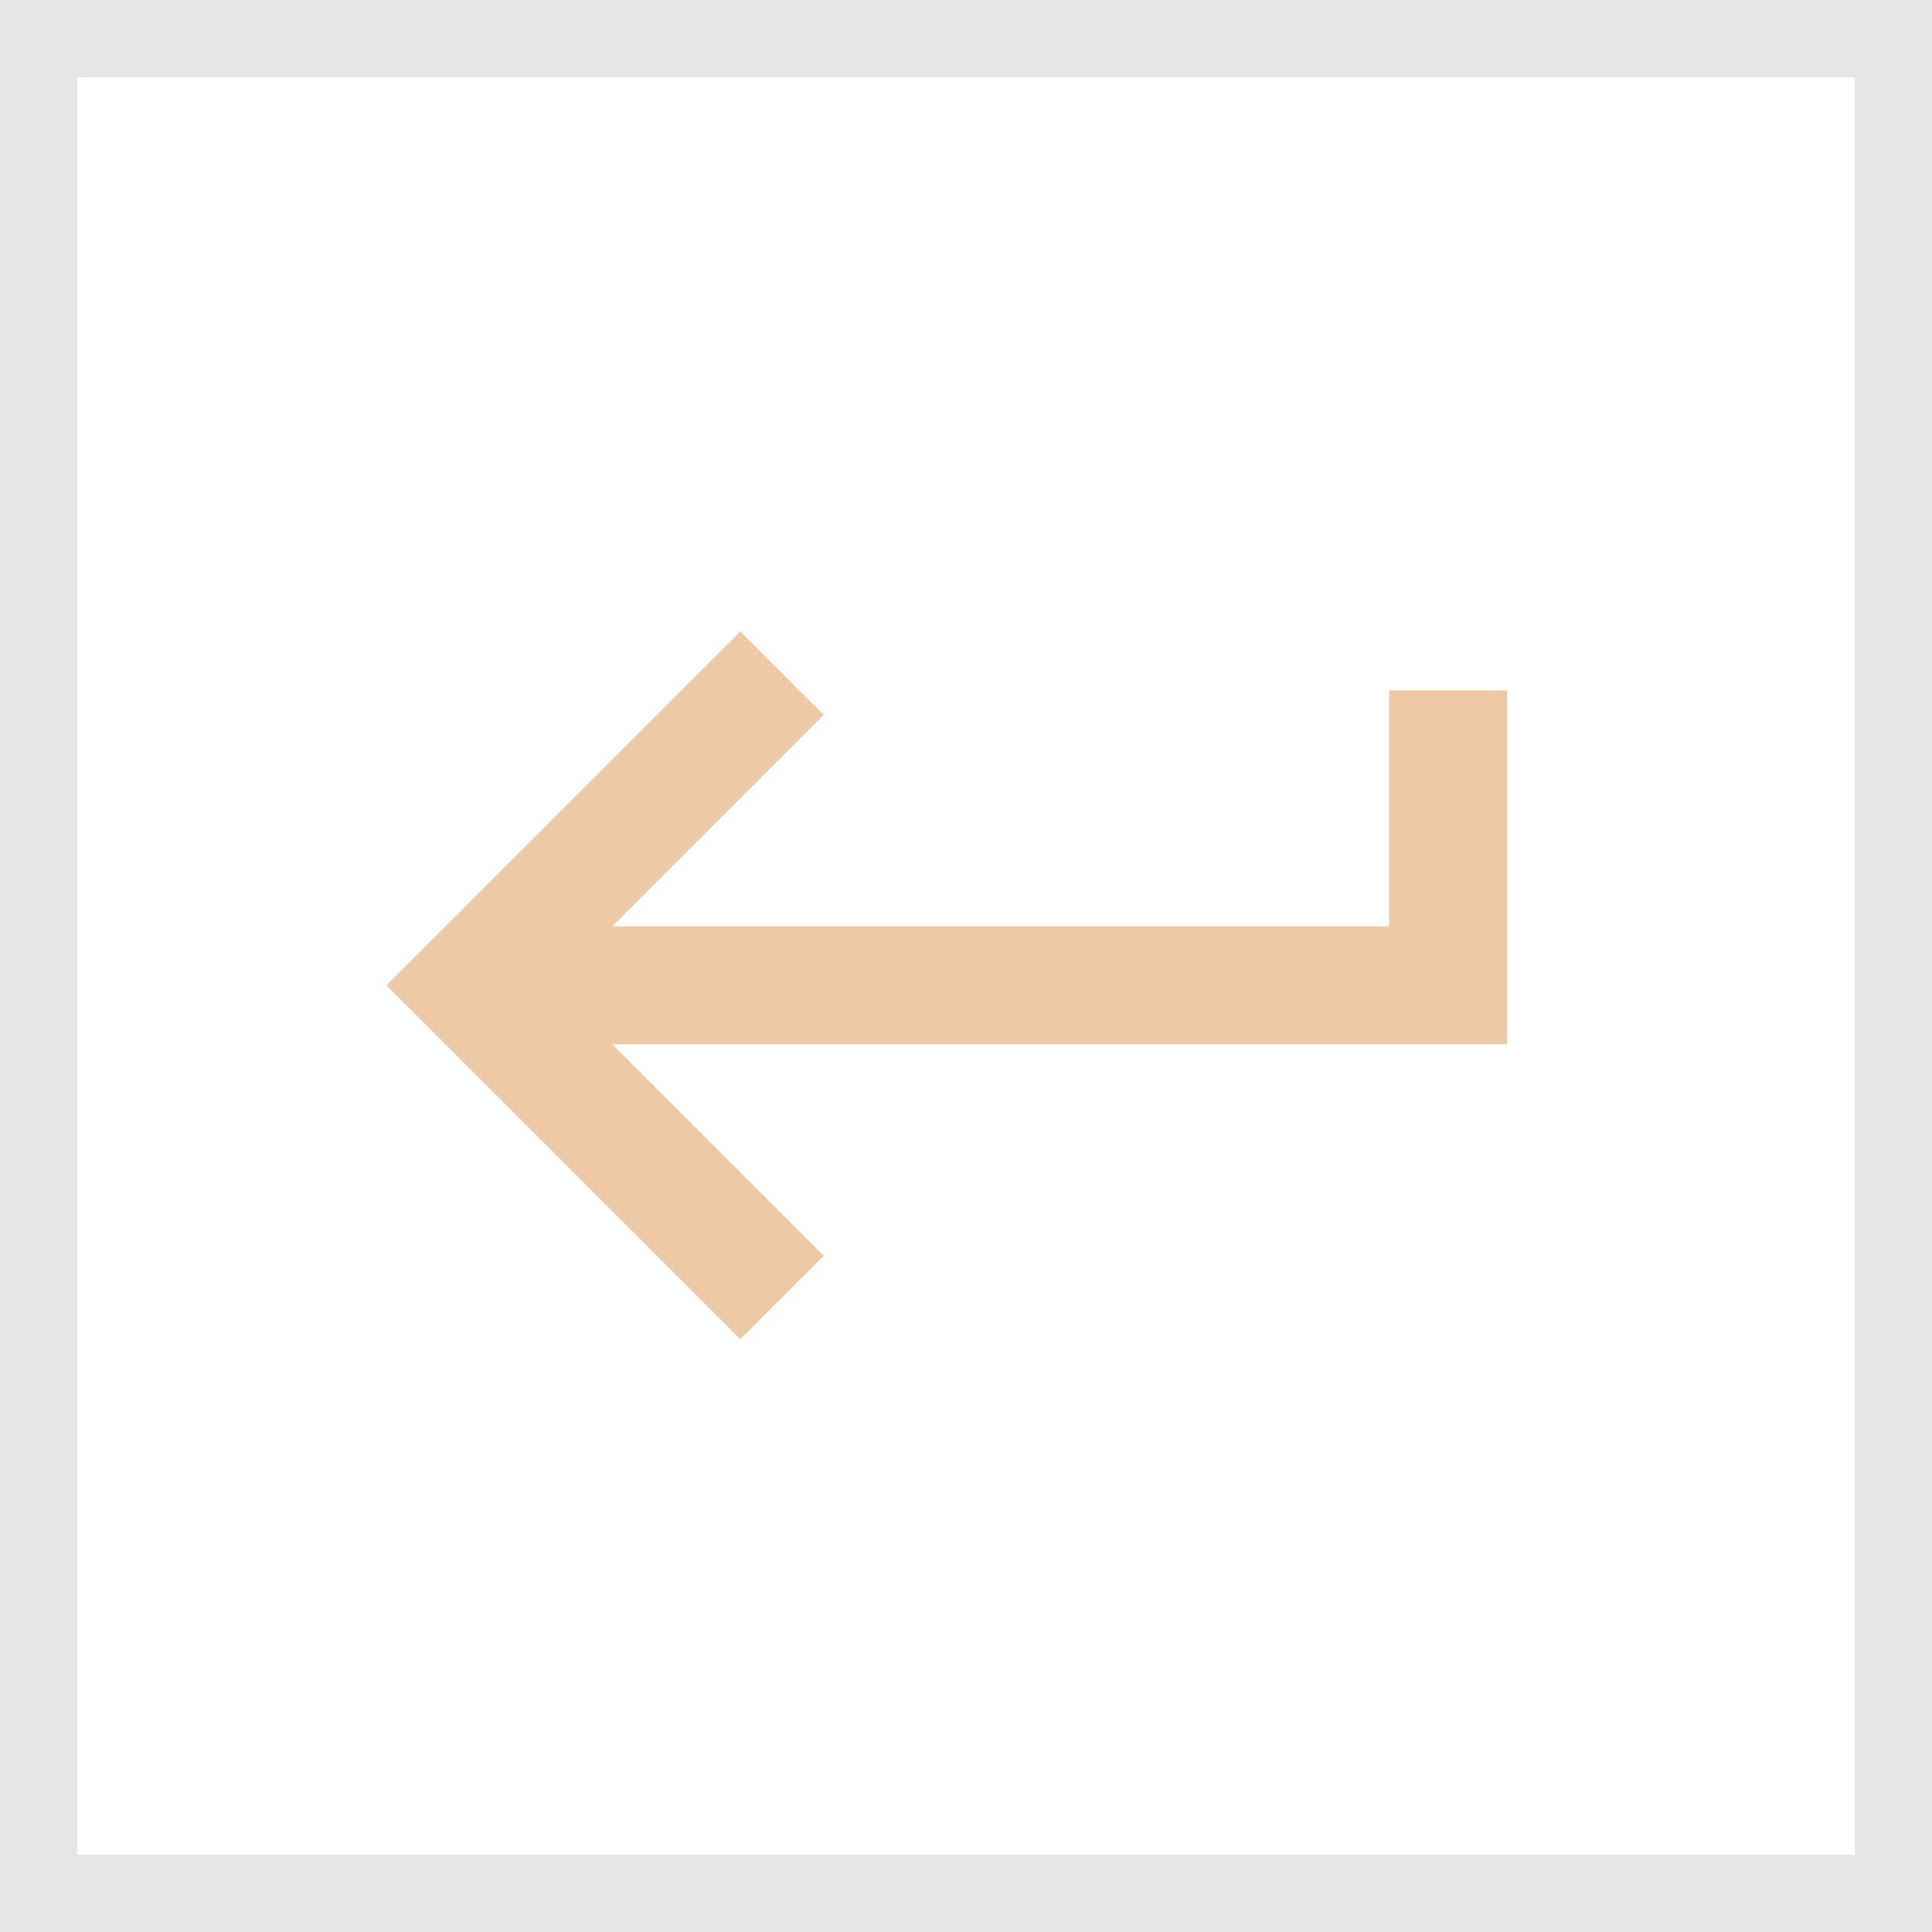 <?xml version="1.0" encoding="UTF-8"?> <svg xmlns="http://www.w3.org/2000/svg" width="50" height="50" viewBox="0 0 50 50" fill="none"> <rect x="1" y="1" width="48" height="48" stroke="#E6E6E6" stroke-width="2"></rect> <path d="M39 17.868H35.947V23.974H15.846L21.318 18.502L19.158 16.342L10 25.5L19.158 34.658L21.318 32.498L15.846 27.026H39V17.868Z" fill="#EDC9A5"></path> </svg> 